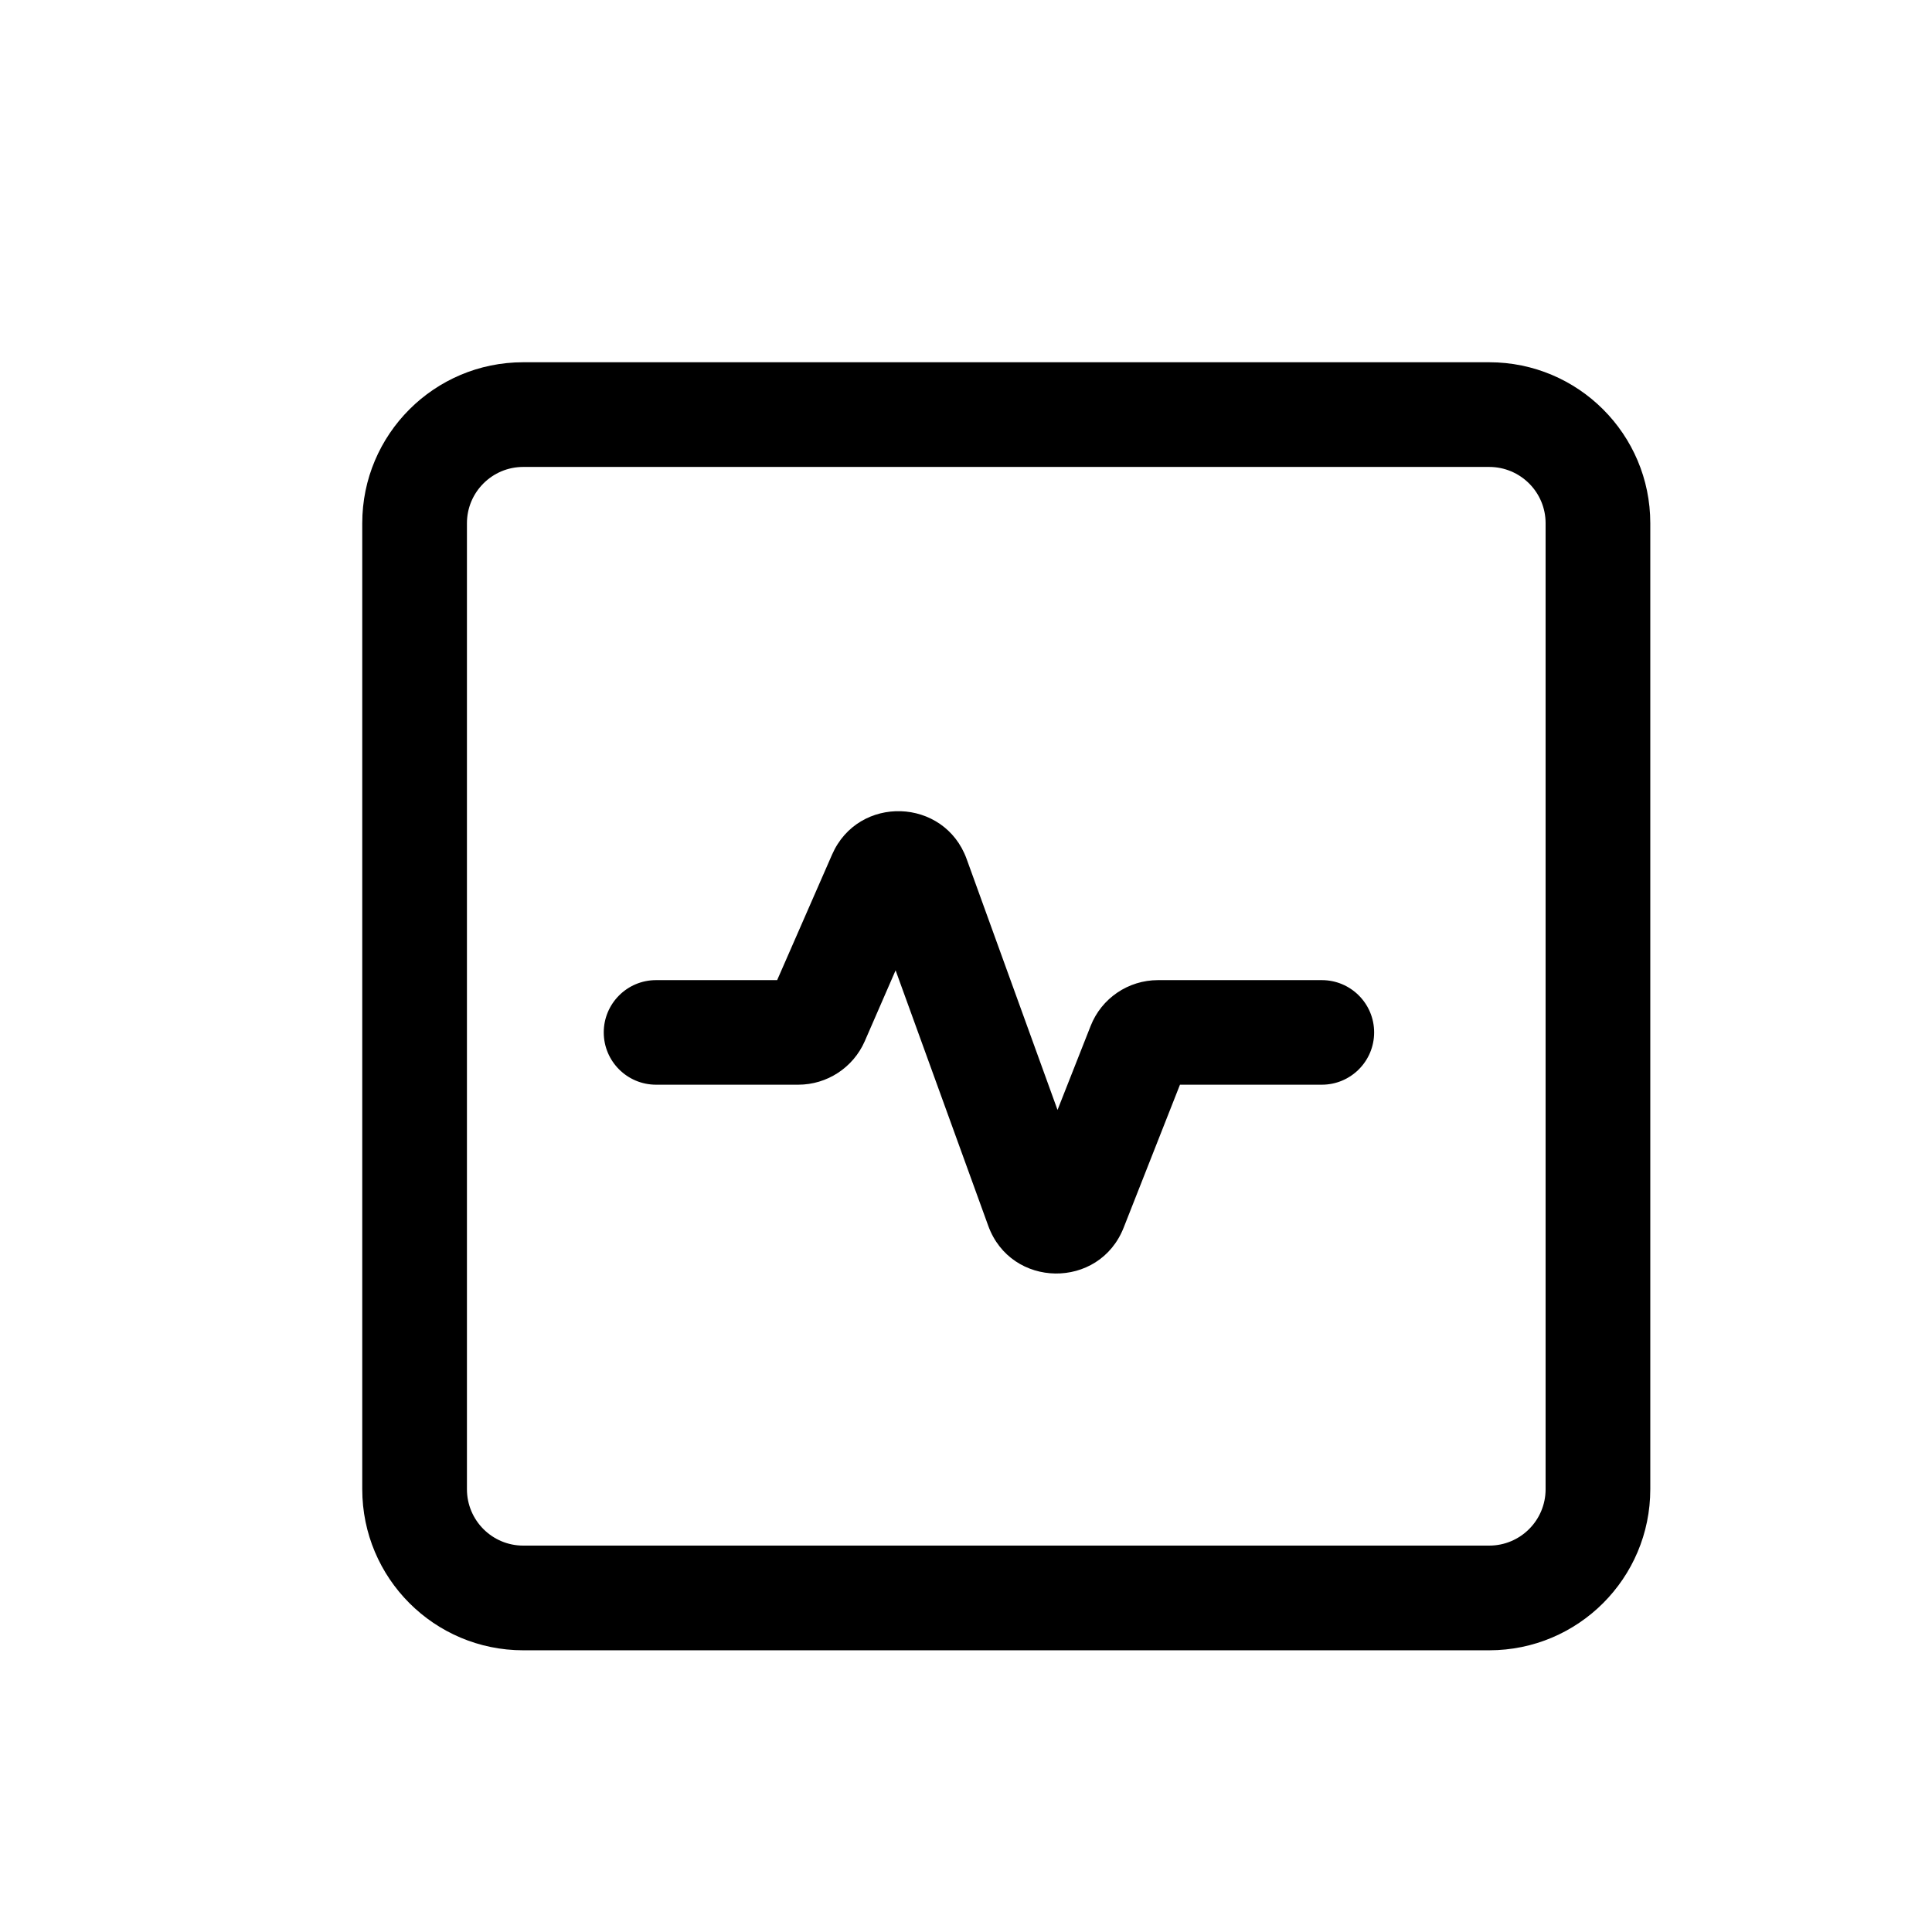 <svg width="16" height="16" viewBox="0 0 16 16" fill="none" xmlns="http://www.w3.org/2000/svg">
<path d="M7.161 8.624L7.417 8.036L8.184 10.151C8.372 10.671 9.104 10.681 9.306 10.166L9.772 8.983H10.947C11.186 8.983 11.38 8.789 11.38 8.55C11.38 8.311 11.186 8.117 10.947 8.117H9.59C9.344 8.117 9.122 8.267 9.032 8.497L8.758 9.192L8.005 7.113C7.82 6.604 7.108 6.581 6.891 7.077L6.436 8.117H5.433C5.194 8.117 5 8.311 5 8.55C5 8.789 5.194 8.983 5.433 8.983H6.611C6.849 8.983 7.065 8.842 7.161 8.624Z" fill="black"/>
<path fill-rule="evenodd" clip-rule="evenodd" d="M3 4.333C3 3.597 3.597 3 4.333 3H12.333C13.07 3 13.667 3.597 13.667 4.333V12.333C13.667 13.07 13.07 13.667 12.333 13.667H4.333C3.597 13.667 3 13.07 3 12.333V4.333ZM4.333 3.867H12.333C12.591 3.867 12.8 4.076 12.8 4.333V12.333C12.8 12.591 12.591 12.8 12.333 12.8H4.333C4.076 12.8 3.867 12.591 3.867 12.333V4.333C3.867 4.076 4.076 3.867 4.333 3.867Z" fill="black"/>
</svg>
